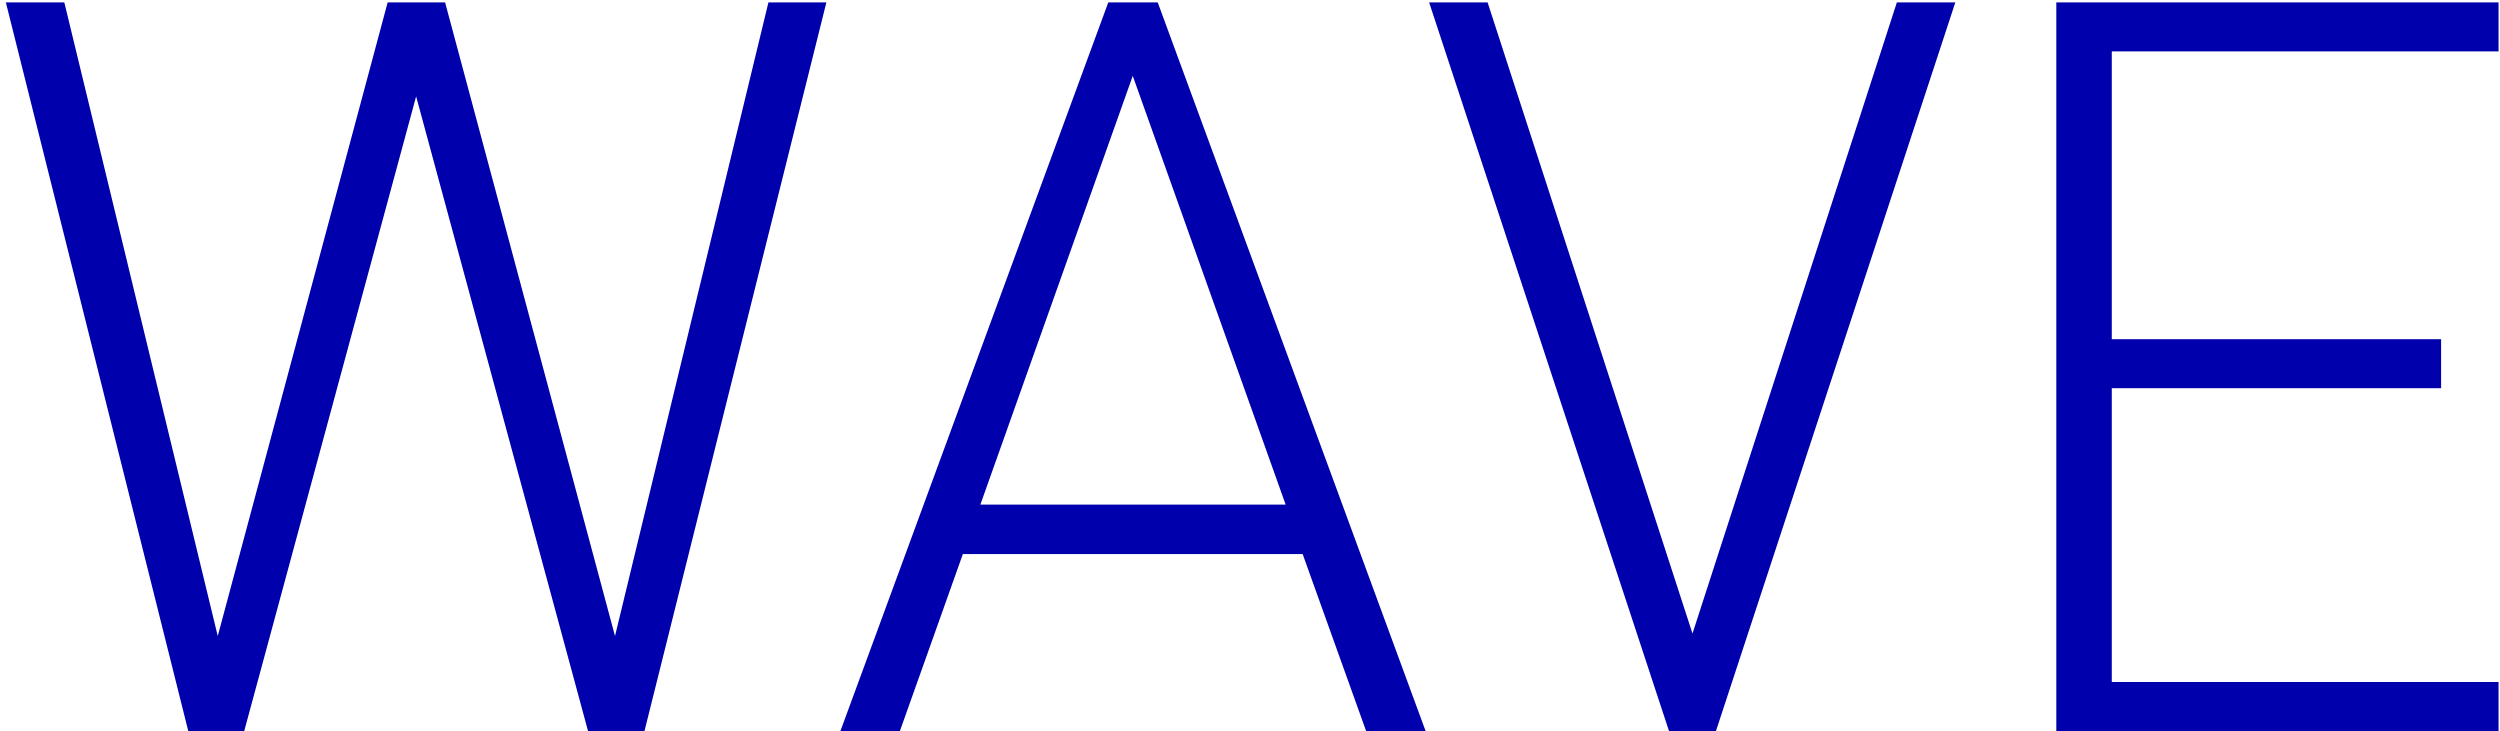<?xml version="1.0" encoding="UTF-8"?>
<svg width="171px" height="50px" viewBox="0 0 171 50" version="1.1" xmlns="http://www.w3.org/2000/svg" xmlns:xlink="http://www.w3.org/1999/xlink">
    <!-- Generator: Sketch 41.2 (35397) - http://www.bohemiancoding.com/sketch -->
    <title>WAVE</title>
    <desc>Created with Sketch.</desc>
    <defs></defs>
    <g id="Brand-Design" stroke="none" stroke-width="1" fill="none" fill-rule="evenodd">
        <g id="Program-Logos" transform="translate(-102, -679)" fill="#0000AD">
            <path d="M158.524,679.166 L146.083,729 L142.221,729 L130.463,685.592 L118.705,729 L114.877,729 L102.401,679.166 L106.4,679.166 L116.894,722.506 L128.515,679.166 L132.445,679.166 L144.066,722.506 L154.56,679.166 L158.524,679.166 Z M199.51,729 L195.442,729 L191.102,716.9 L167.859,716.9 L163.553,729 L159.485,729 L177.806,679.166 L181.189,679.166 L199.51,729 Z M189.939,713.517 L179.48,684.19 L169.056,713.517 L189.939,713.517 Z M235.744,679.166 L219.372,729 L216.159,729 L199.753,679.166 L203.752,679.166 L217.766,722.335 L231.745,679.166 L235.744,679.166 Z M272.901,729 L242.652,729 L242.652,679.166 L272.901,679.166 L272.901,682.516 L246.446,682.516 L246.446,702.203 L268.971,702.203 L268.971,705.553 L246.446,705.553 L246.446,725.65 L272.901,725.65 L272.901,729 Z" id="WAVE"></path>
        </g>
    </g>
</svg>